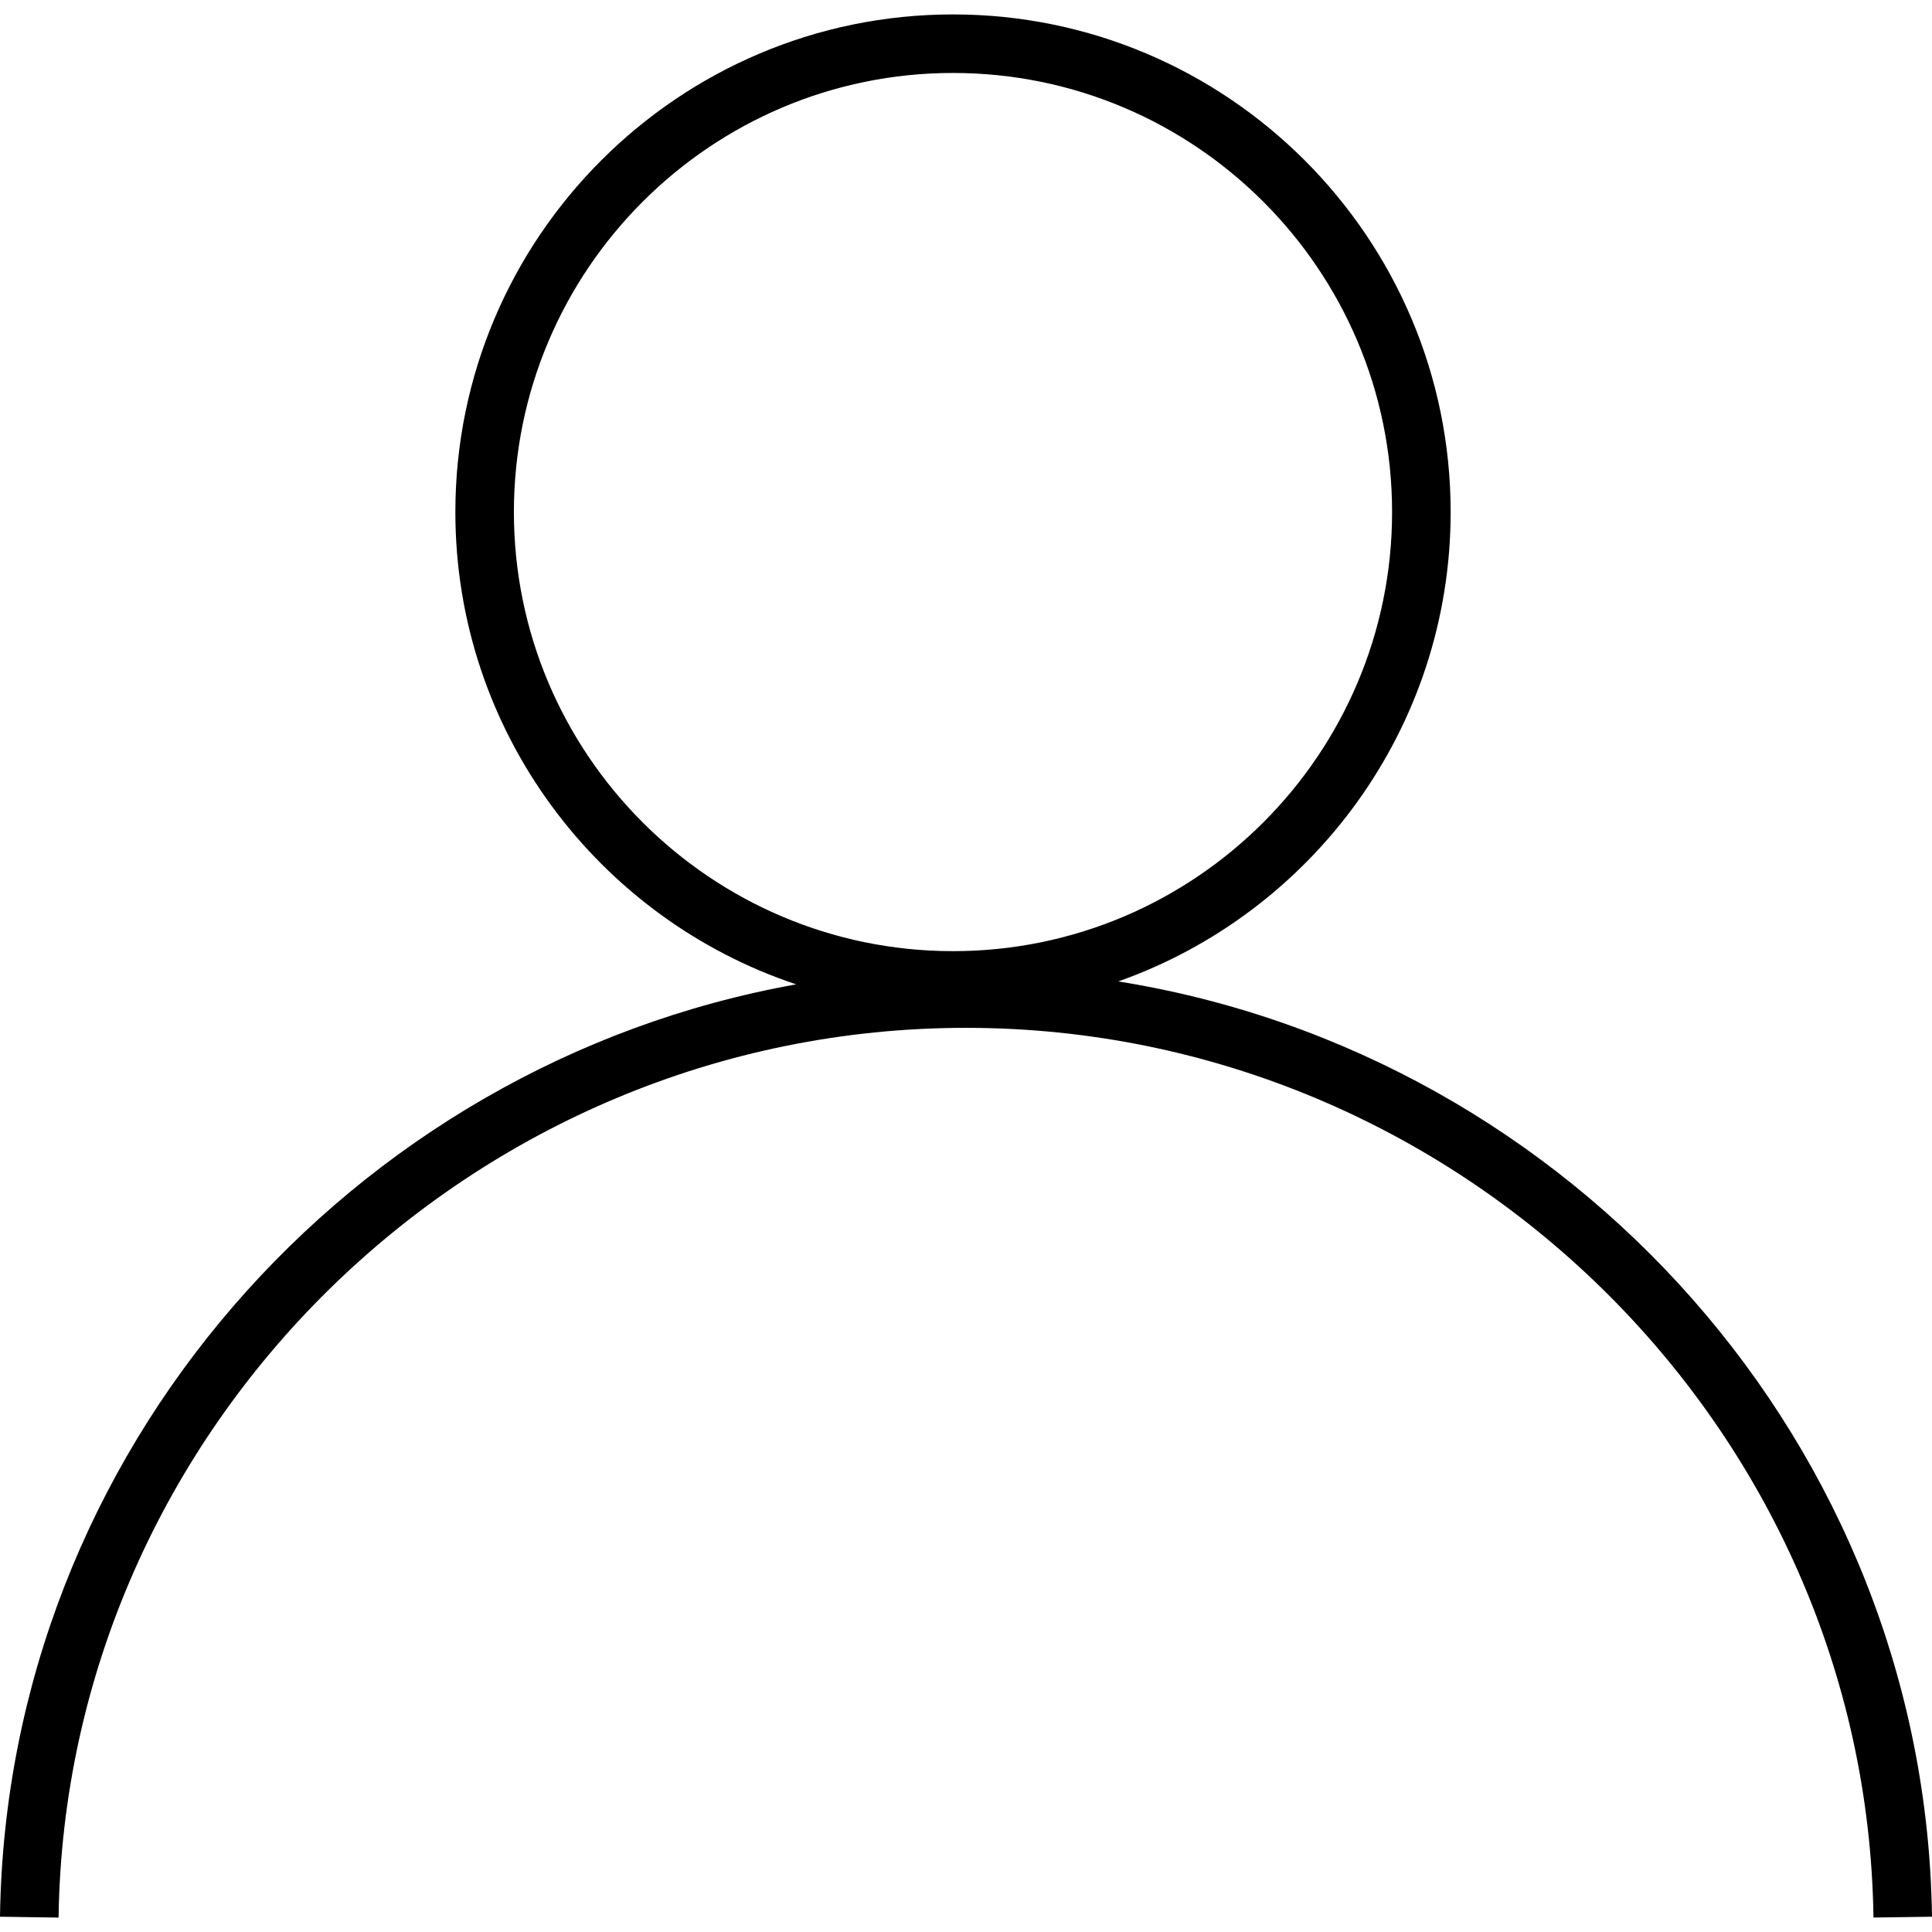 <?xml version="1.0" encoding="iso-8859-1"?>
<!-- Generator: Adobe Illustrator 16.0.0, SVG Export Plug-In . SVG Version: 6.00 Build 0)  -->
<!DOCTYPE svg PUBLIC "-//W3C//DTD SVG 1.1//EN" "http://www.w3.org/Graphics/SVG/1.1/DTD/svg11.dtd">
<svg version="1.1" id="Layer_1" xmlns="http://www.w3.org/2000/svg" xmlns:xlink="http://www.w3.org/1999/xlink" x="0px" y="0px"
	 width="512px" height="512px" viewBox="0 0 512 512" style="enable-background:new 0 0 512 512;" xml:space="preserve">
<path d="M296.357,260.087c51.252-18.1,88.08-67.018,88.08-124.386c0-72.719-59.167-131.88-131.886-131.88
	s-131.875,59.162-131.875,131.88c0,58.205,37.901,107.713,90.319,125.161C92.857,282.009,1.733,384.765,0,507.95l15.521,0.229
	C17.344,378.159,125.219,272.388,256,272.388c130.791,0,238.666,105.771,240.489,235.781L512,507.95
	C510.254,383.155,416.752,279.339,296.357,260.087z M136.188,135.701c0-64.162,52.208-116.365,116.364-116.365
	c64.167,0,116.364,52.203,116.364,116.365s-52.197,116.365-116.364,116.365C188.396,252.065,136.188,199.862,136.188,135.701z"/>
</svg>
